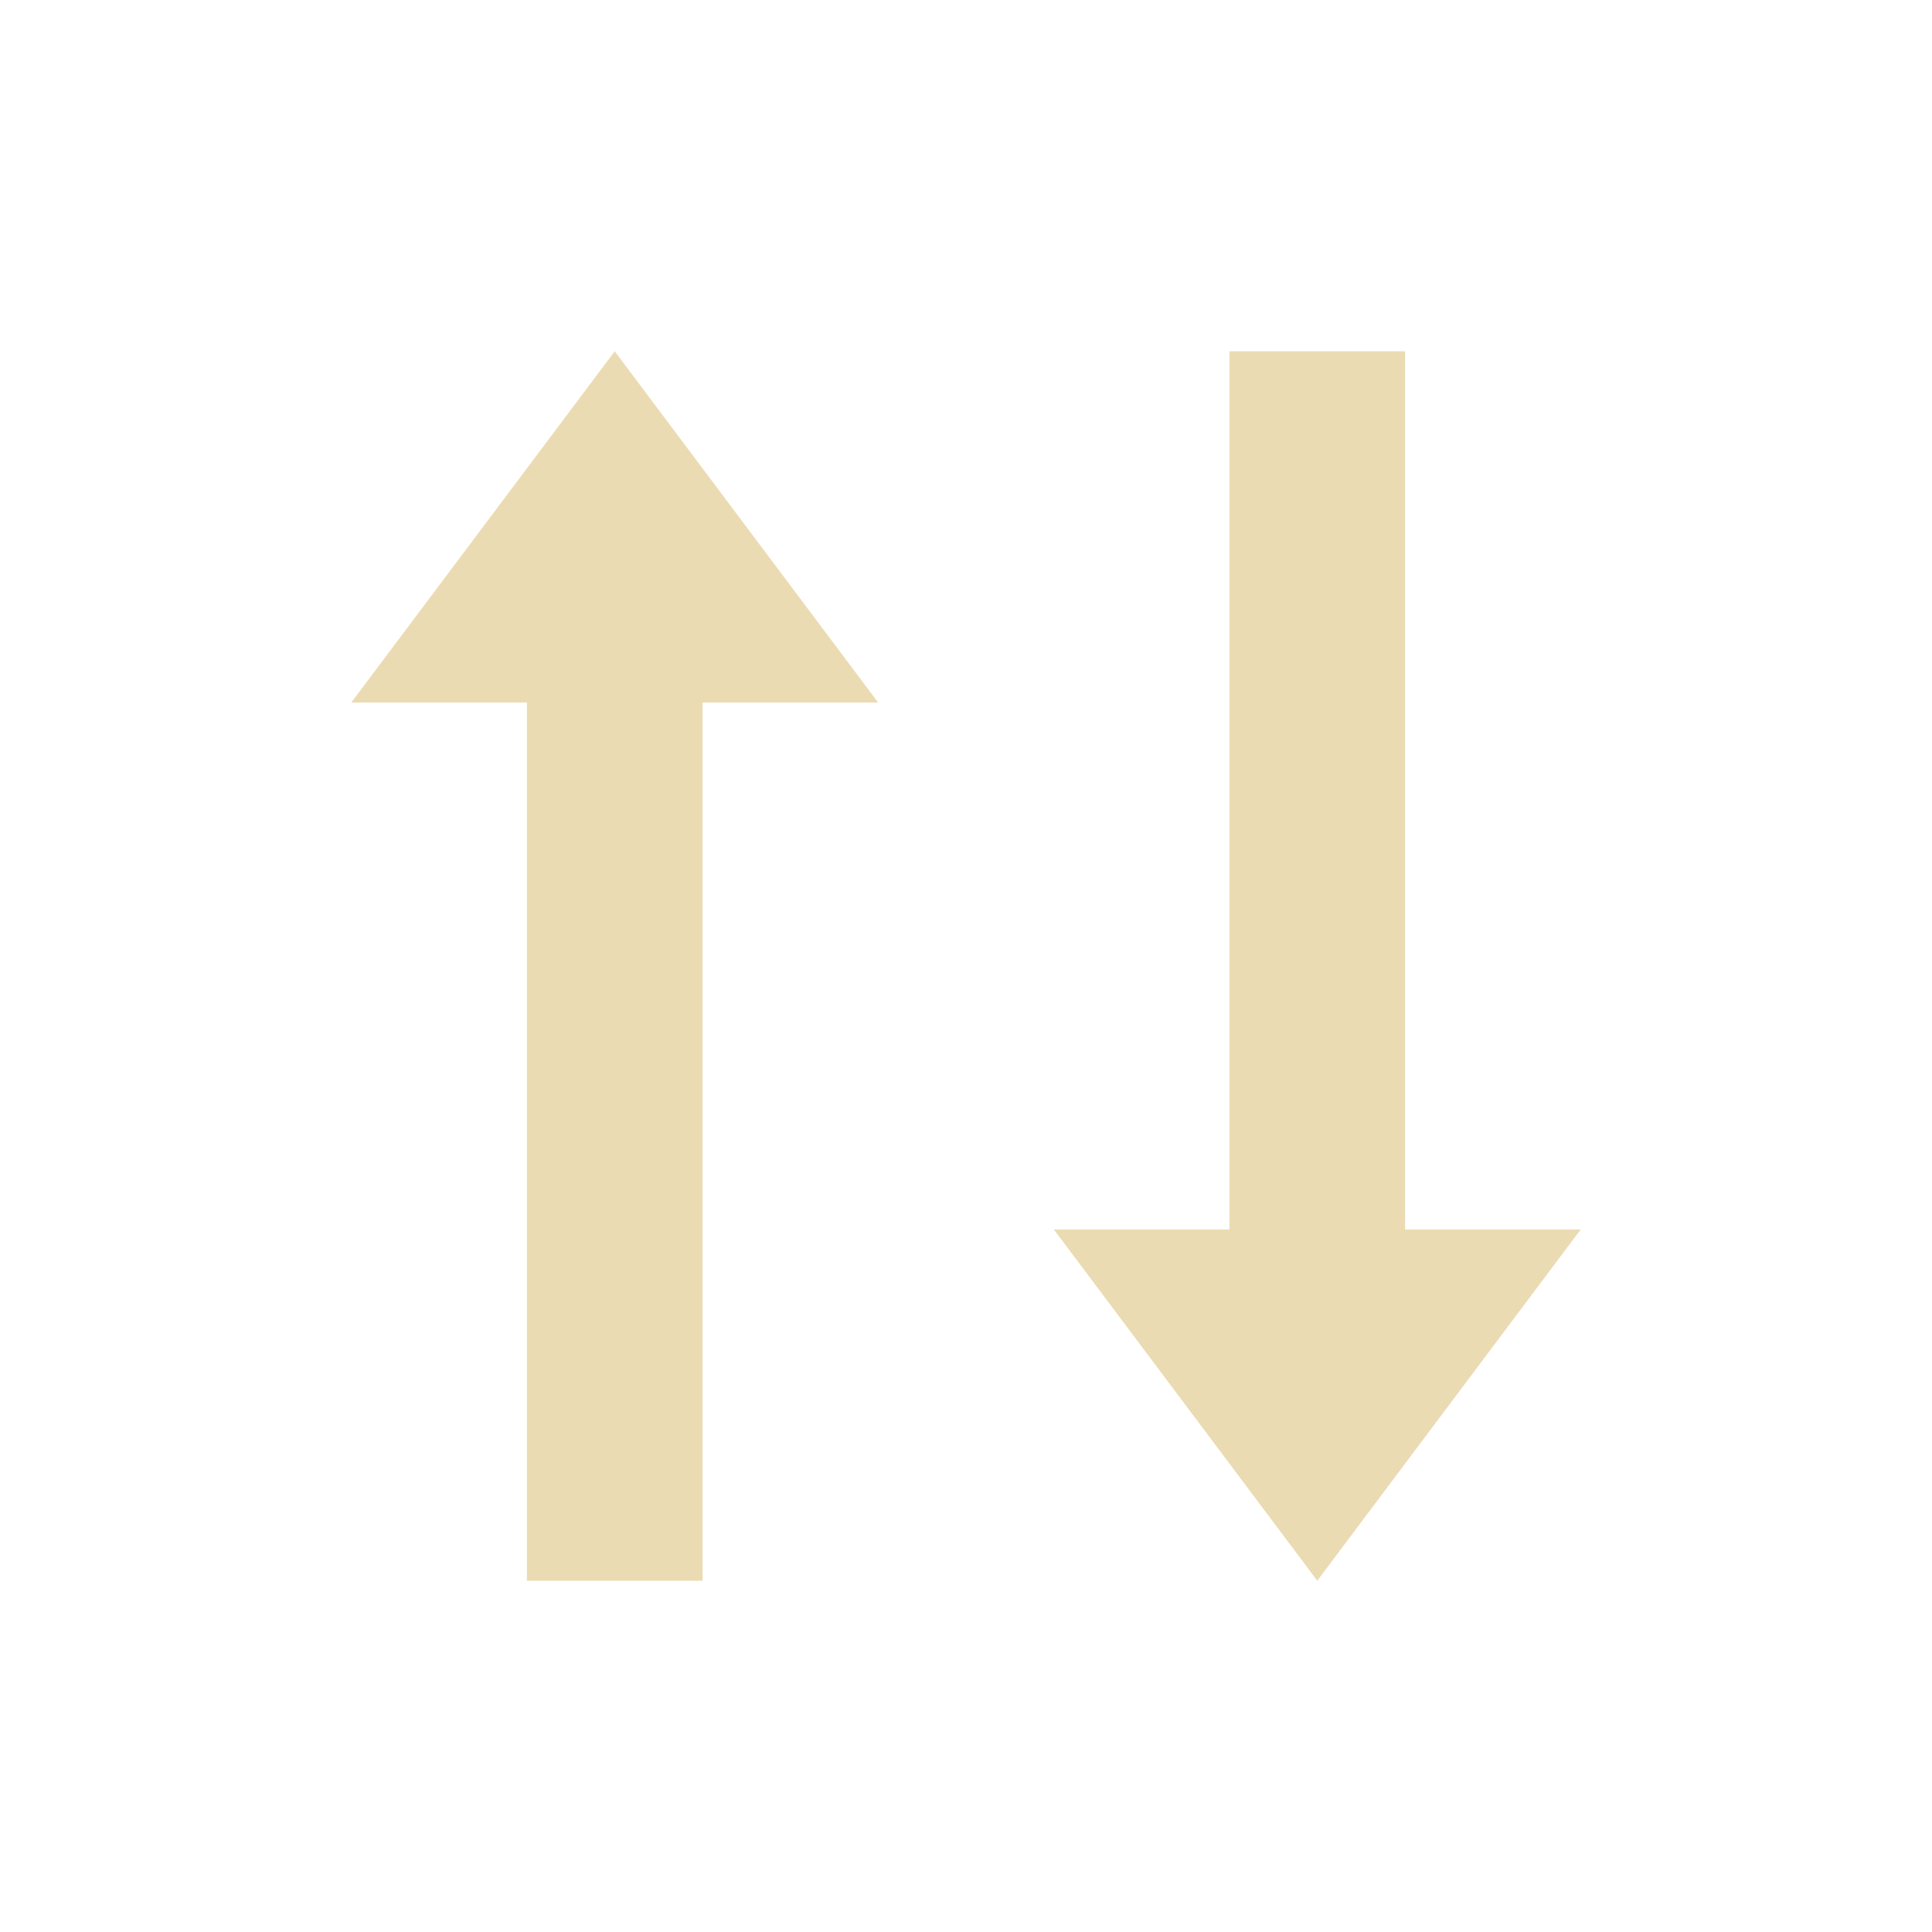 <svg width="22" height="22" version="1.1" viewBox="0 0 22 22" xmlns="http://www.w3.org/2000/svg">
  <defs>
    <style type="text/css">.ColorScheme-Text { color:#ebdbb2; } .ColorScheme-Highlight { color:#458588; }</style>
  </defs>
  <path class="ColorScheme-Text" d="m7 4-3 4h2v10h2v-10h2zm7 0v10h-2l3 4 3-4h-2v-10z" fill="currentColor"/>
</svg>
